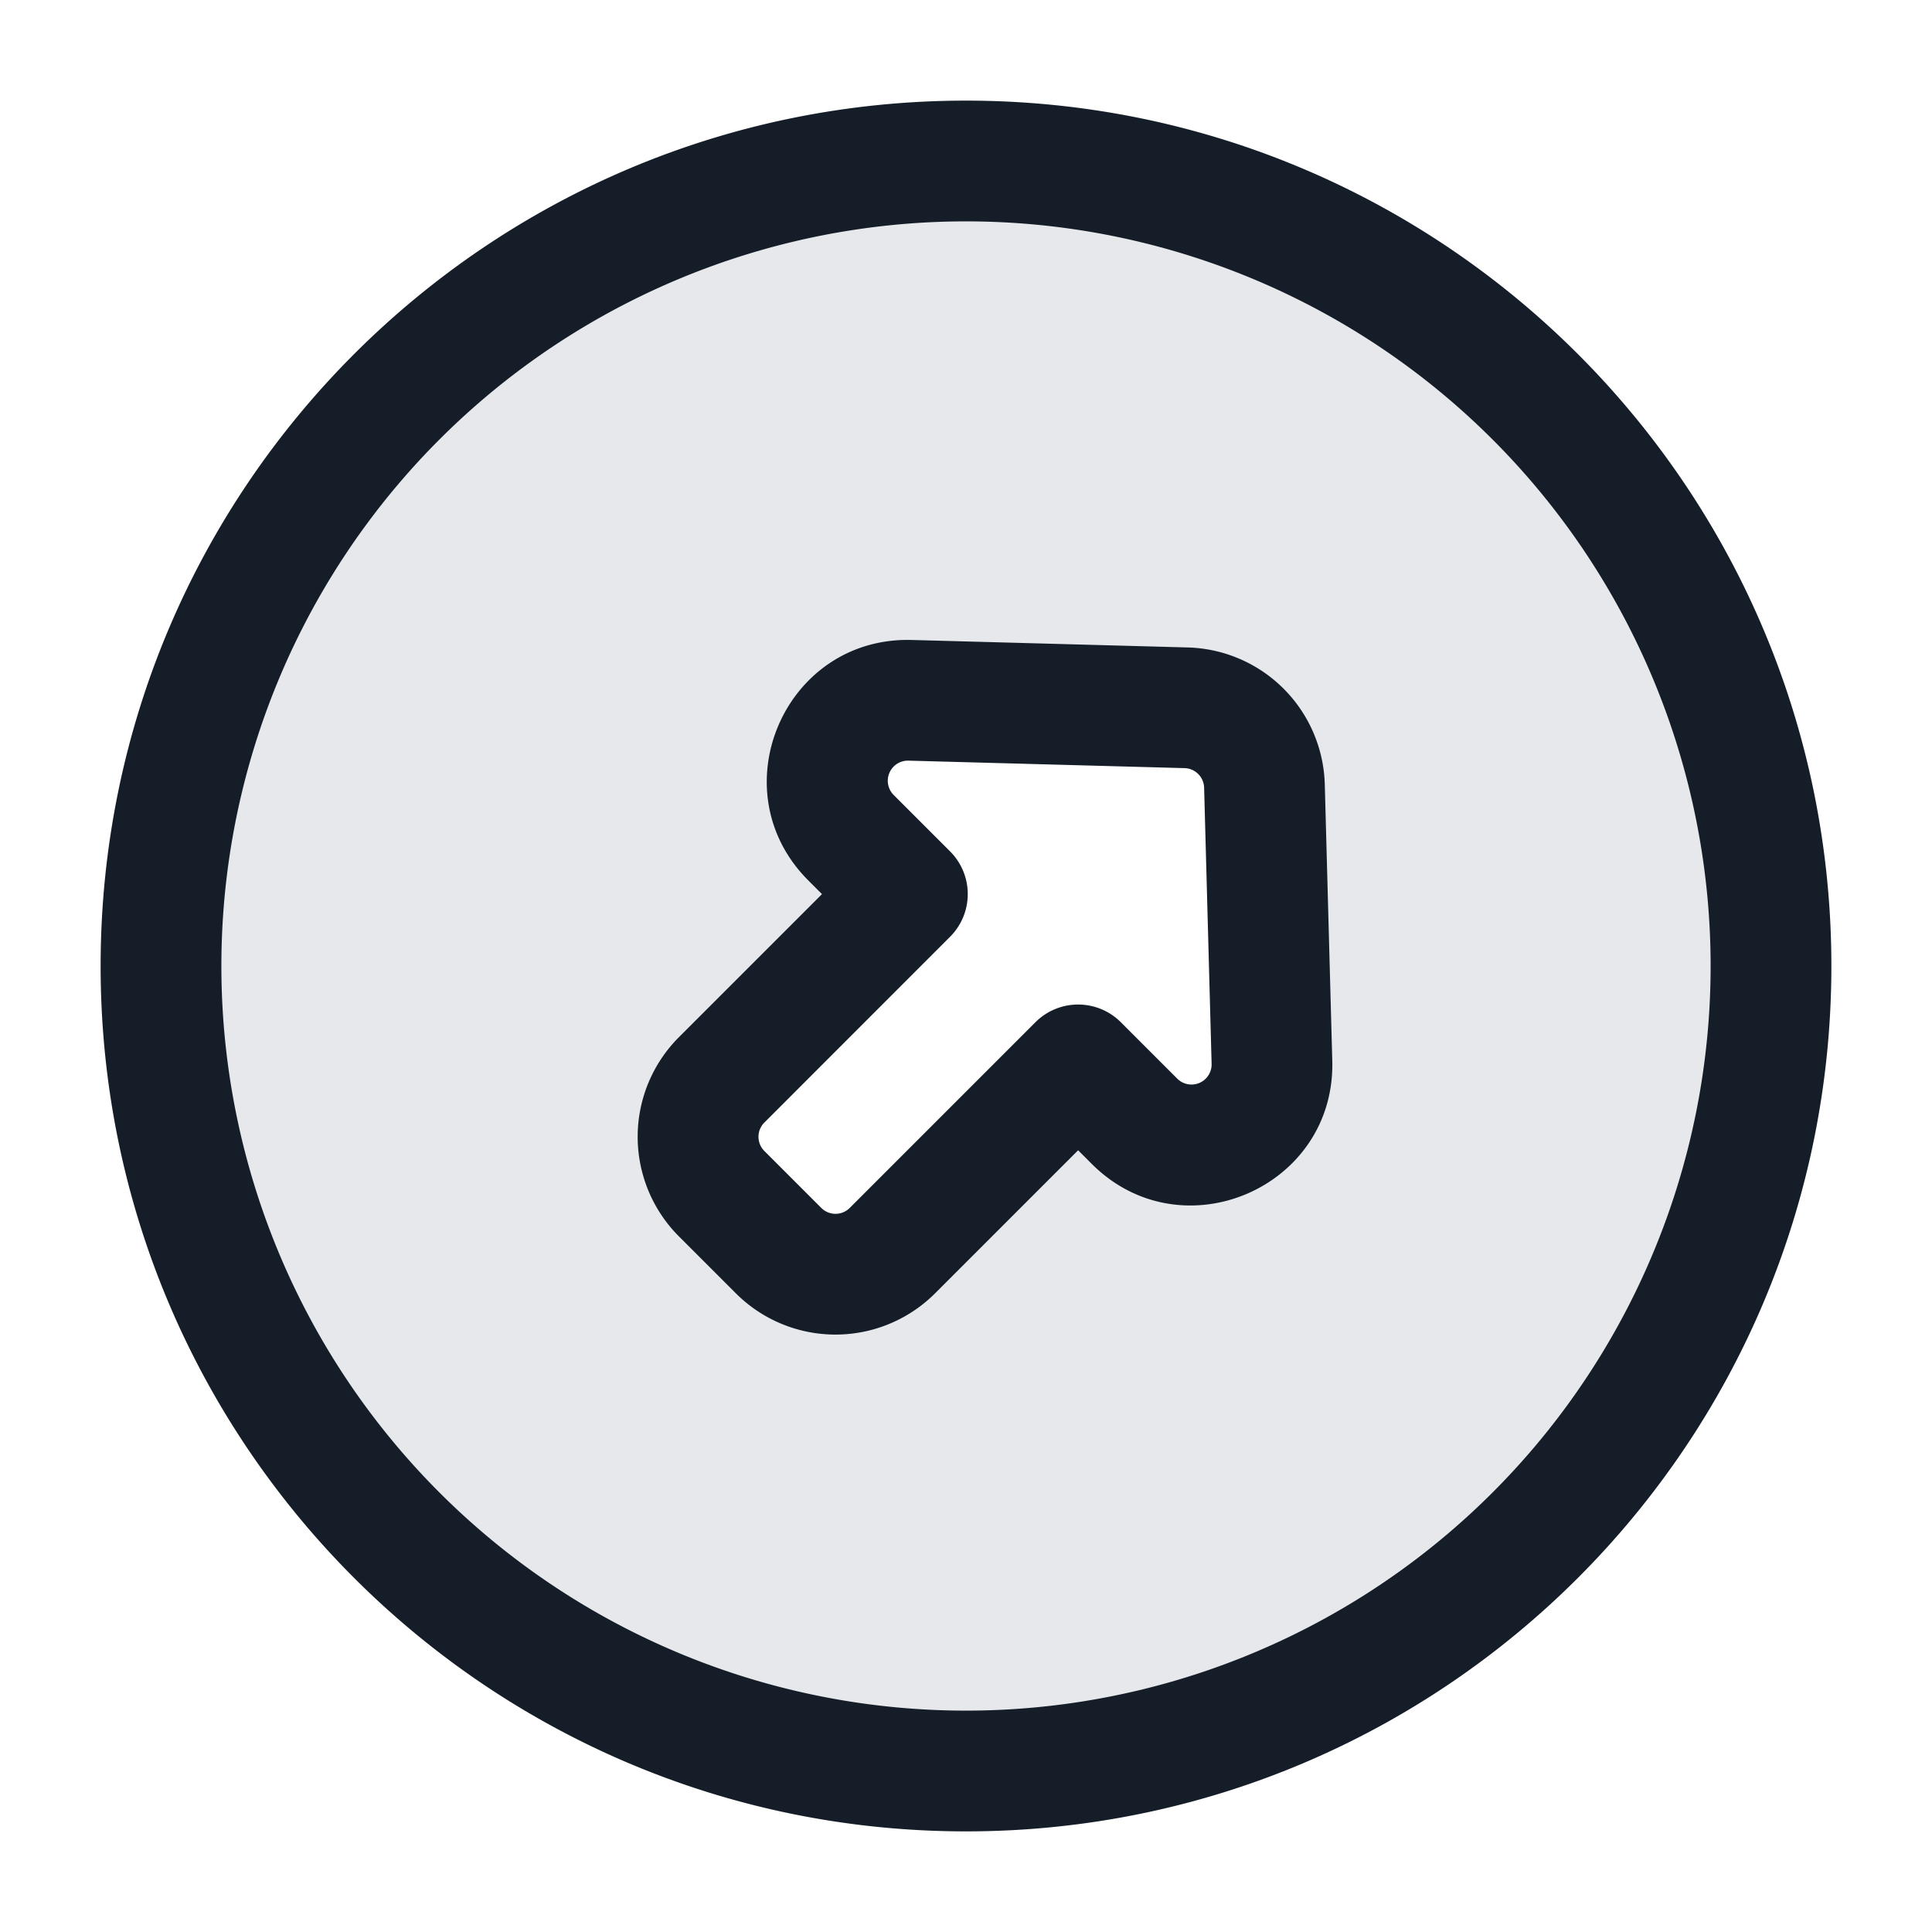 <svg viewBox="0 0 24 24" fill="none" xmlns="http://www.w3.org/2000/svg"><path fill-rule="evenodd" clip-rule="evenodd" d="M12 22c5.523 0 10-4.477 10-10S17.523 2 12 2 2 6.477 2 12s4.477 10 10 10Zm3.8-8.806-.092-3.429a1 1 0 0 0-.973-.973l-3.43-.092c-.903-.025-1.373 1.067-.733 1.706l.7.7-2.308 2.308a1 1 0 0 0 0 1.414l.708.708a1 1 0 0 0 1.414 0l2.307-2.308.7.7c.64.64 1.732.17 1.707-.734Z" fill="#636F7E" fill-opacity=".16"/><path fill-rule="evenodd" clip-rule="evenodd" d="M2.75 12a9.25 9.25 0 1 1 18.5 0 9.25 9.25 0 0 1-18.5 0ZM12 1.25C6.063 1.25 1.25 6.063 1.25 12S6.063 22.75 12 22.75 22.75 17.937 22.75 12 17.937 1.25 12 1.25Zm2.958 8.535a.25.25 0 0 0-.243-.243l-3.43-.093a.25.25 0 0 0-.183.427l.7.7a.75.75 0 0 1 0 1.061l-2.307 2.308a.25.25 0 0 0 0 .353l.707.707a.25.25 0 0 0 .354 0l2.307-2.307a.75.75 0 0 1 1.06 0l.7.7a.25.25 0 0 0 .428-.183l-.093-3.43Zm-.203-1.742a1.75 1.75 0 0 1 1.702 1.702l.093 3.43c.043 1.58-1.868 2.402-2.987 1.284l-.17-.17-1.777 1.777a1.75 1.75 0 0 1-2.475 0l-.707-.707a1.75 1.75 0 0 1 0-2.475l1.777-1.777-.17-.17c-1.118-1.119-.296-3.03 1.285-2.987l3.43.093Z" fill="#151E28"/></svg>